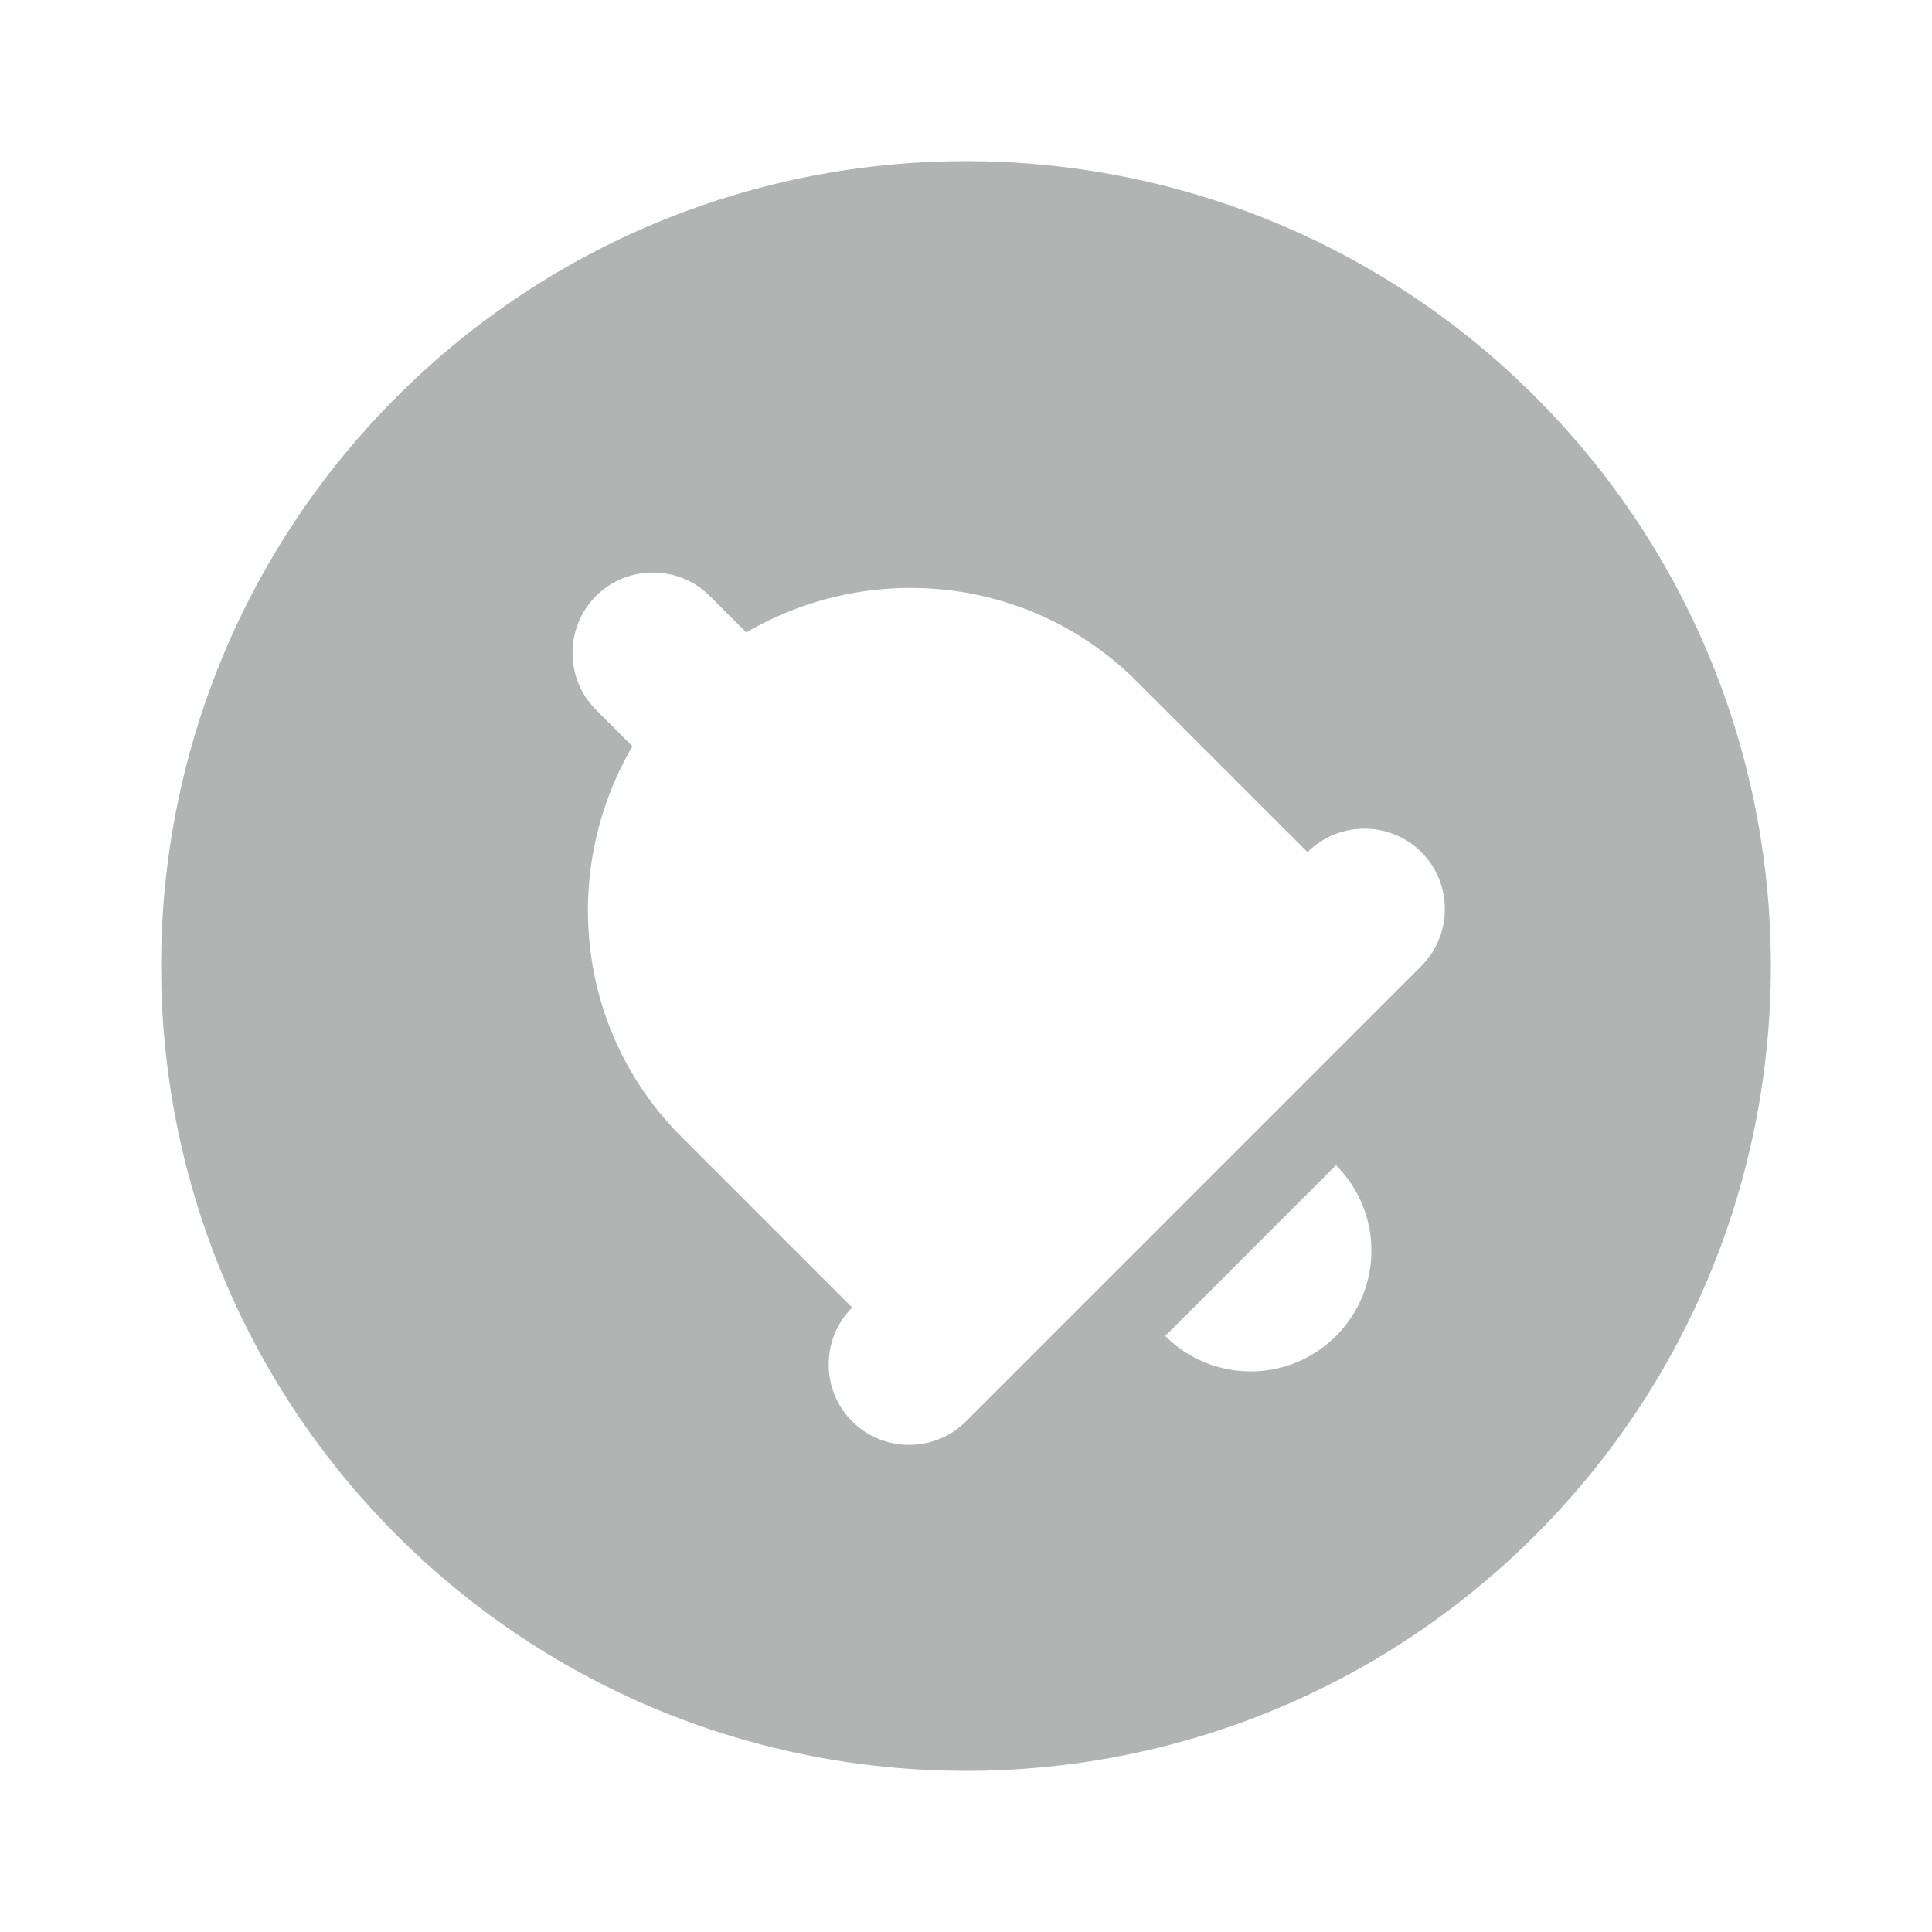 <svg xmlns="http://www.w3.org/2000/svg" enable-background="new 0 0 24 24" height="40px" viewBox="0 0 24 24" width="40px" fill="#b2b3b3"><g transform="rotate(-45 12 12)"><path d="M0,0h24v24H0V0z" fill="none"/><path d="M12,2C6.48,2,2,6.48,2,12s4.48,10,10,10s10-4.48,10-10S17.52,2,12,2z M12,18.5c-0.83,0-1.5-0.67-1.5-1.5h3 C13.5,17.83,12.83,18.5,12,18.5z M16,16H8c-0.55,0-1-0.45-1-1v0c0-0.55,0.45-1,1-1l0-3c0-1.86,1.28-3.41,3-3.86V6.5 c0-0.55,0.45-1,1-1s1,0.45,1,1v0.64c1.72,0.45,3,2,3,3.86l0,3c0.55,0,1,0.45,1,1v0C17,15.55,16.55,16,16,16z"/> </g></svg>